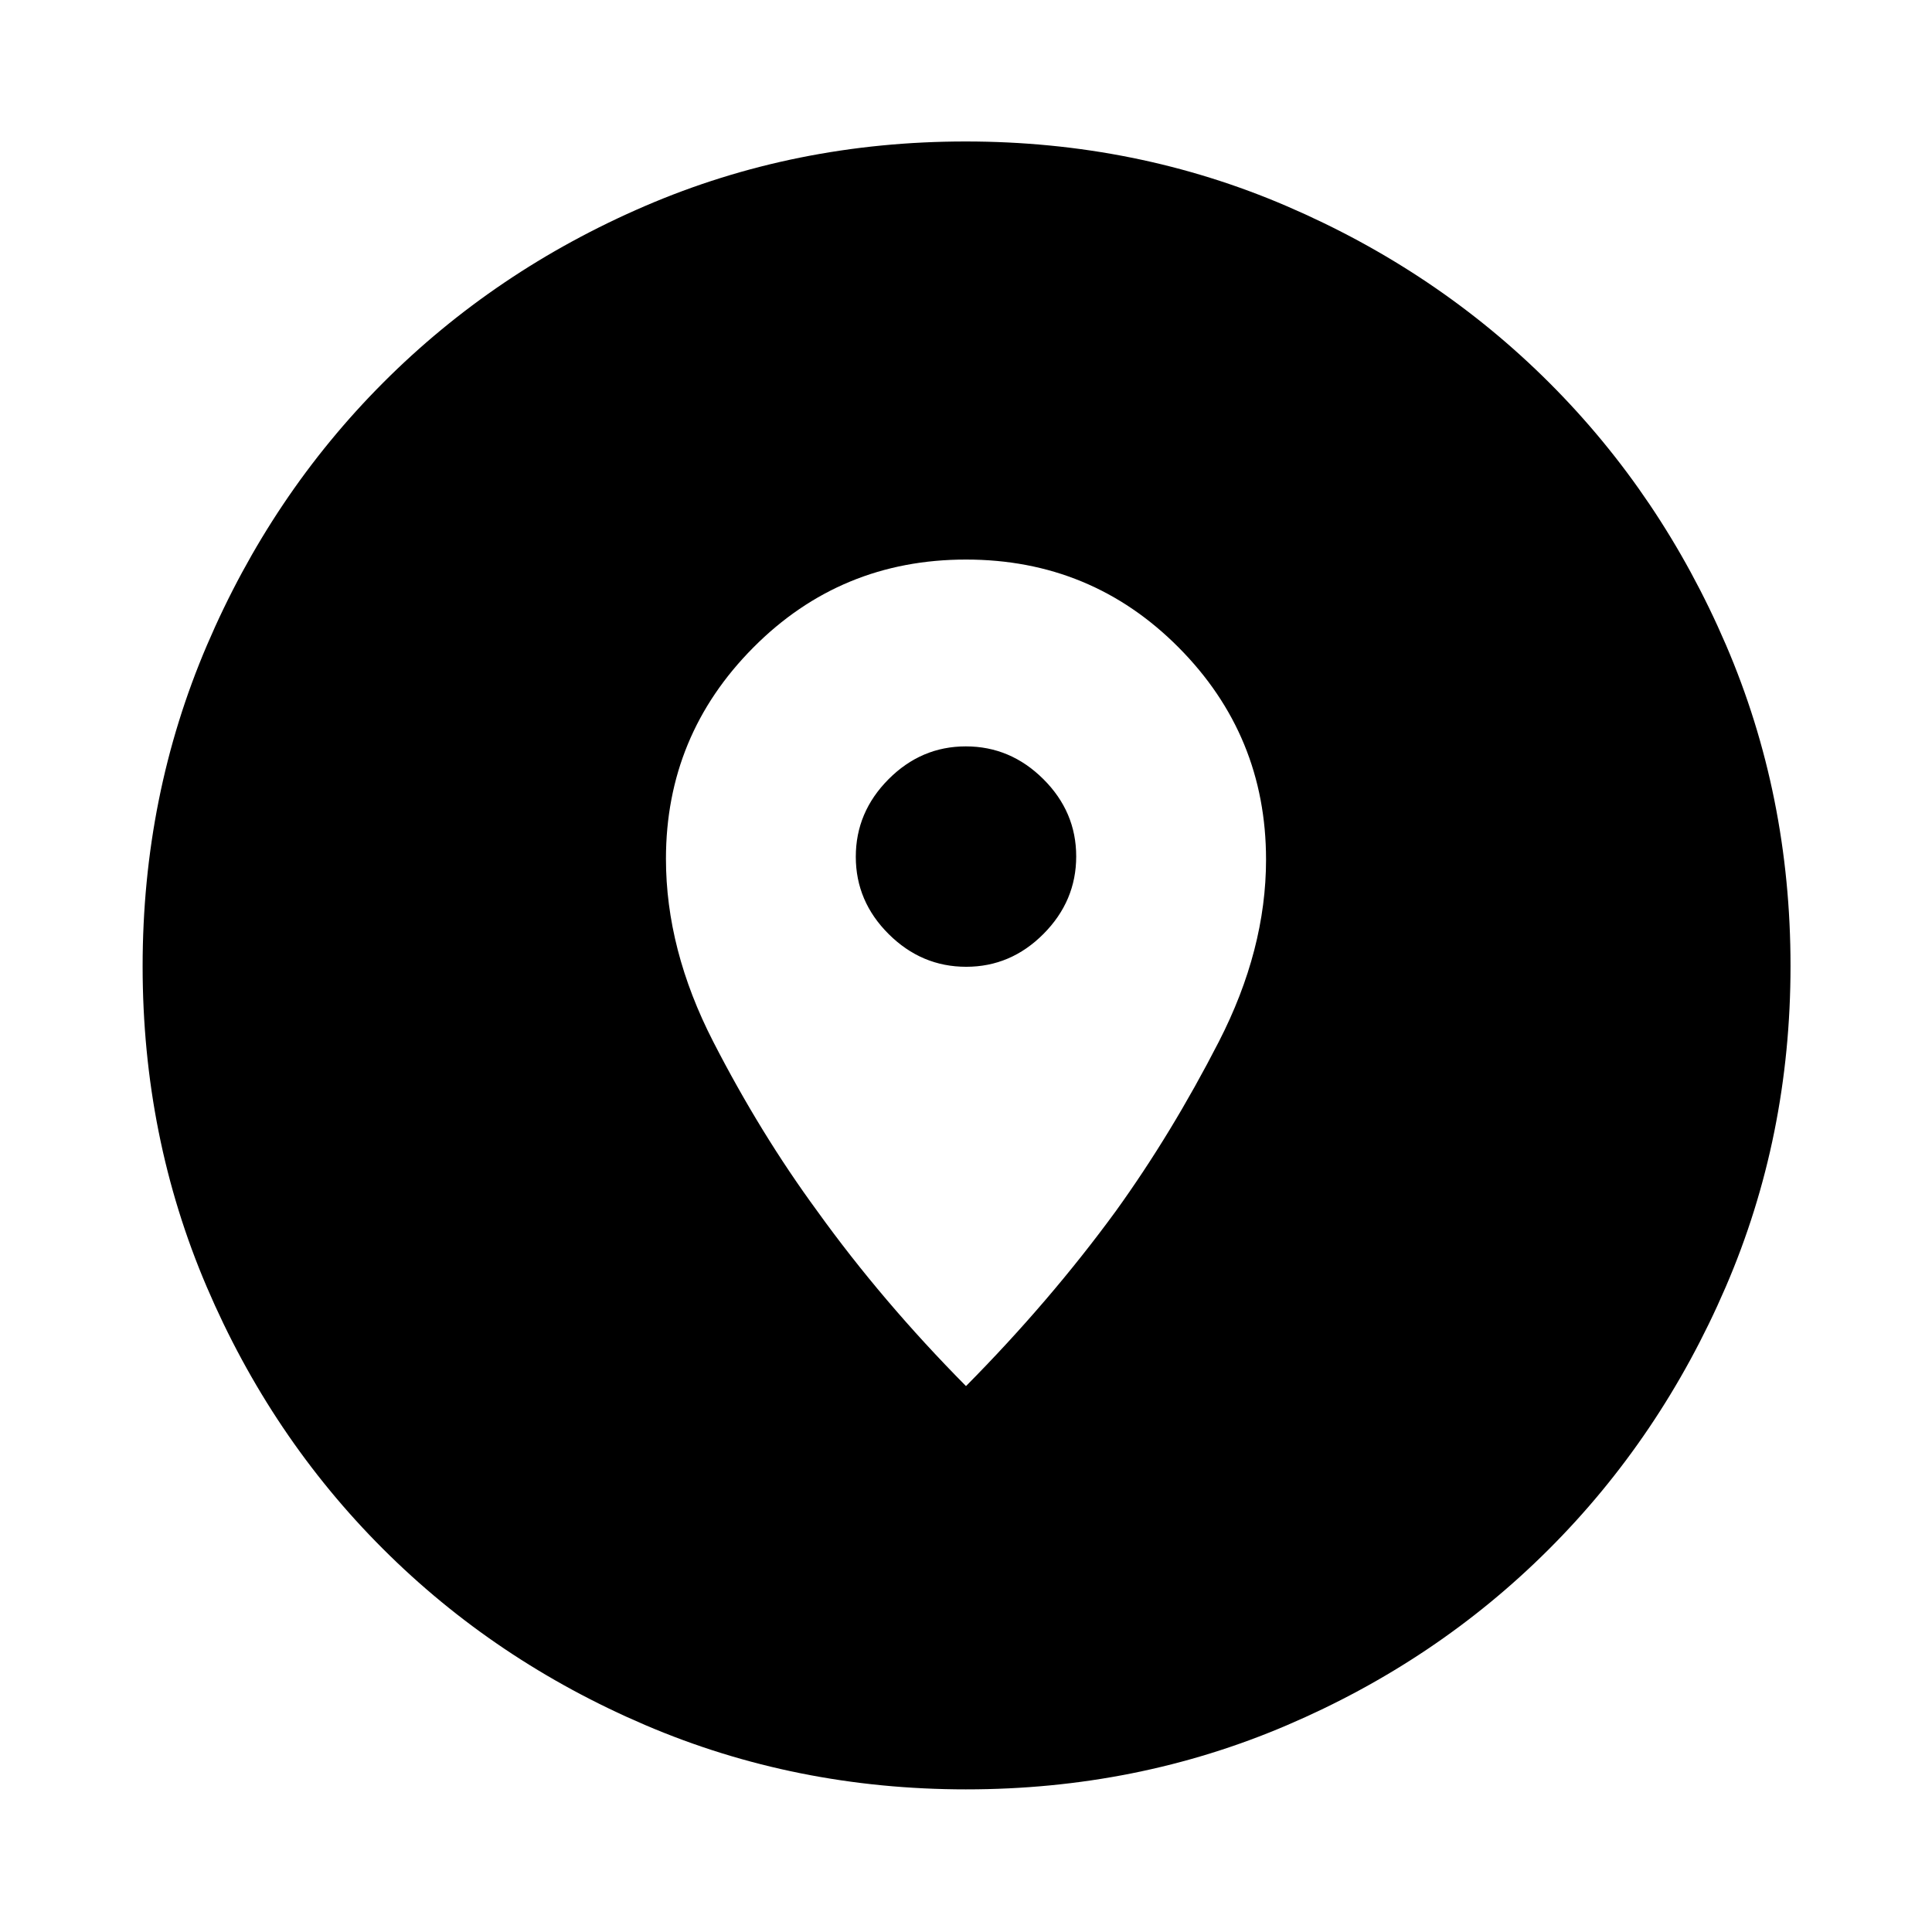 <svg xmlns="http://www.w3.org/2000/svg" height="48" viewBox="0 -960 960 960" width="48"><path d="M480.14-70.87q-84.87 0-159.58-31.98-74.71-31.98-130.35-87.61-55.65-55.63-87.49-130.12-31.85-74.48-31.85-159.28 0-84.87 31.98-159.58 31.98-74.71 87.52-130.38 55.54-55.67 130.07-87.78 74.53-32.1 159.37-32.1 84.92 0 159.7 32.19 74.77 32.19 130.4 87.77 55.63 55.59 87.71 130.18 32.08 74.59 32.08 159.5 0 84.95-32.24 159.65-32.23 74.7-87.89 130.27-55.66 55.58-130.15 87.42-74.48 31.85-159.28 31.85ZM480-271.26q41.7-42.13 74.43-86.92 27.74-38.51 51.2-84.2 23.46-45.7 23.46-90.49 0-61.7-43.42-105.39-43.41-43.7-105.67-43.7-62.26 0-105.67 43.7-43.42 43.69-43.42 105.02 0 45.07 23.46 90.78 23.46 45.72 51.72 84.25 32.21 44.82 73.91 86.95Zm.09-208.35q-22.17 0-38.51-16.25-16.34-16.25-16.34-38.42t16.25-38.51q16.25-16.34 38.42-16.34t38.51 16.25q16.34 16.25 16.34 38.42t-16.25 38.51q-16.25 16.34-38.42 16.34Z"/></svg>